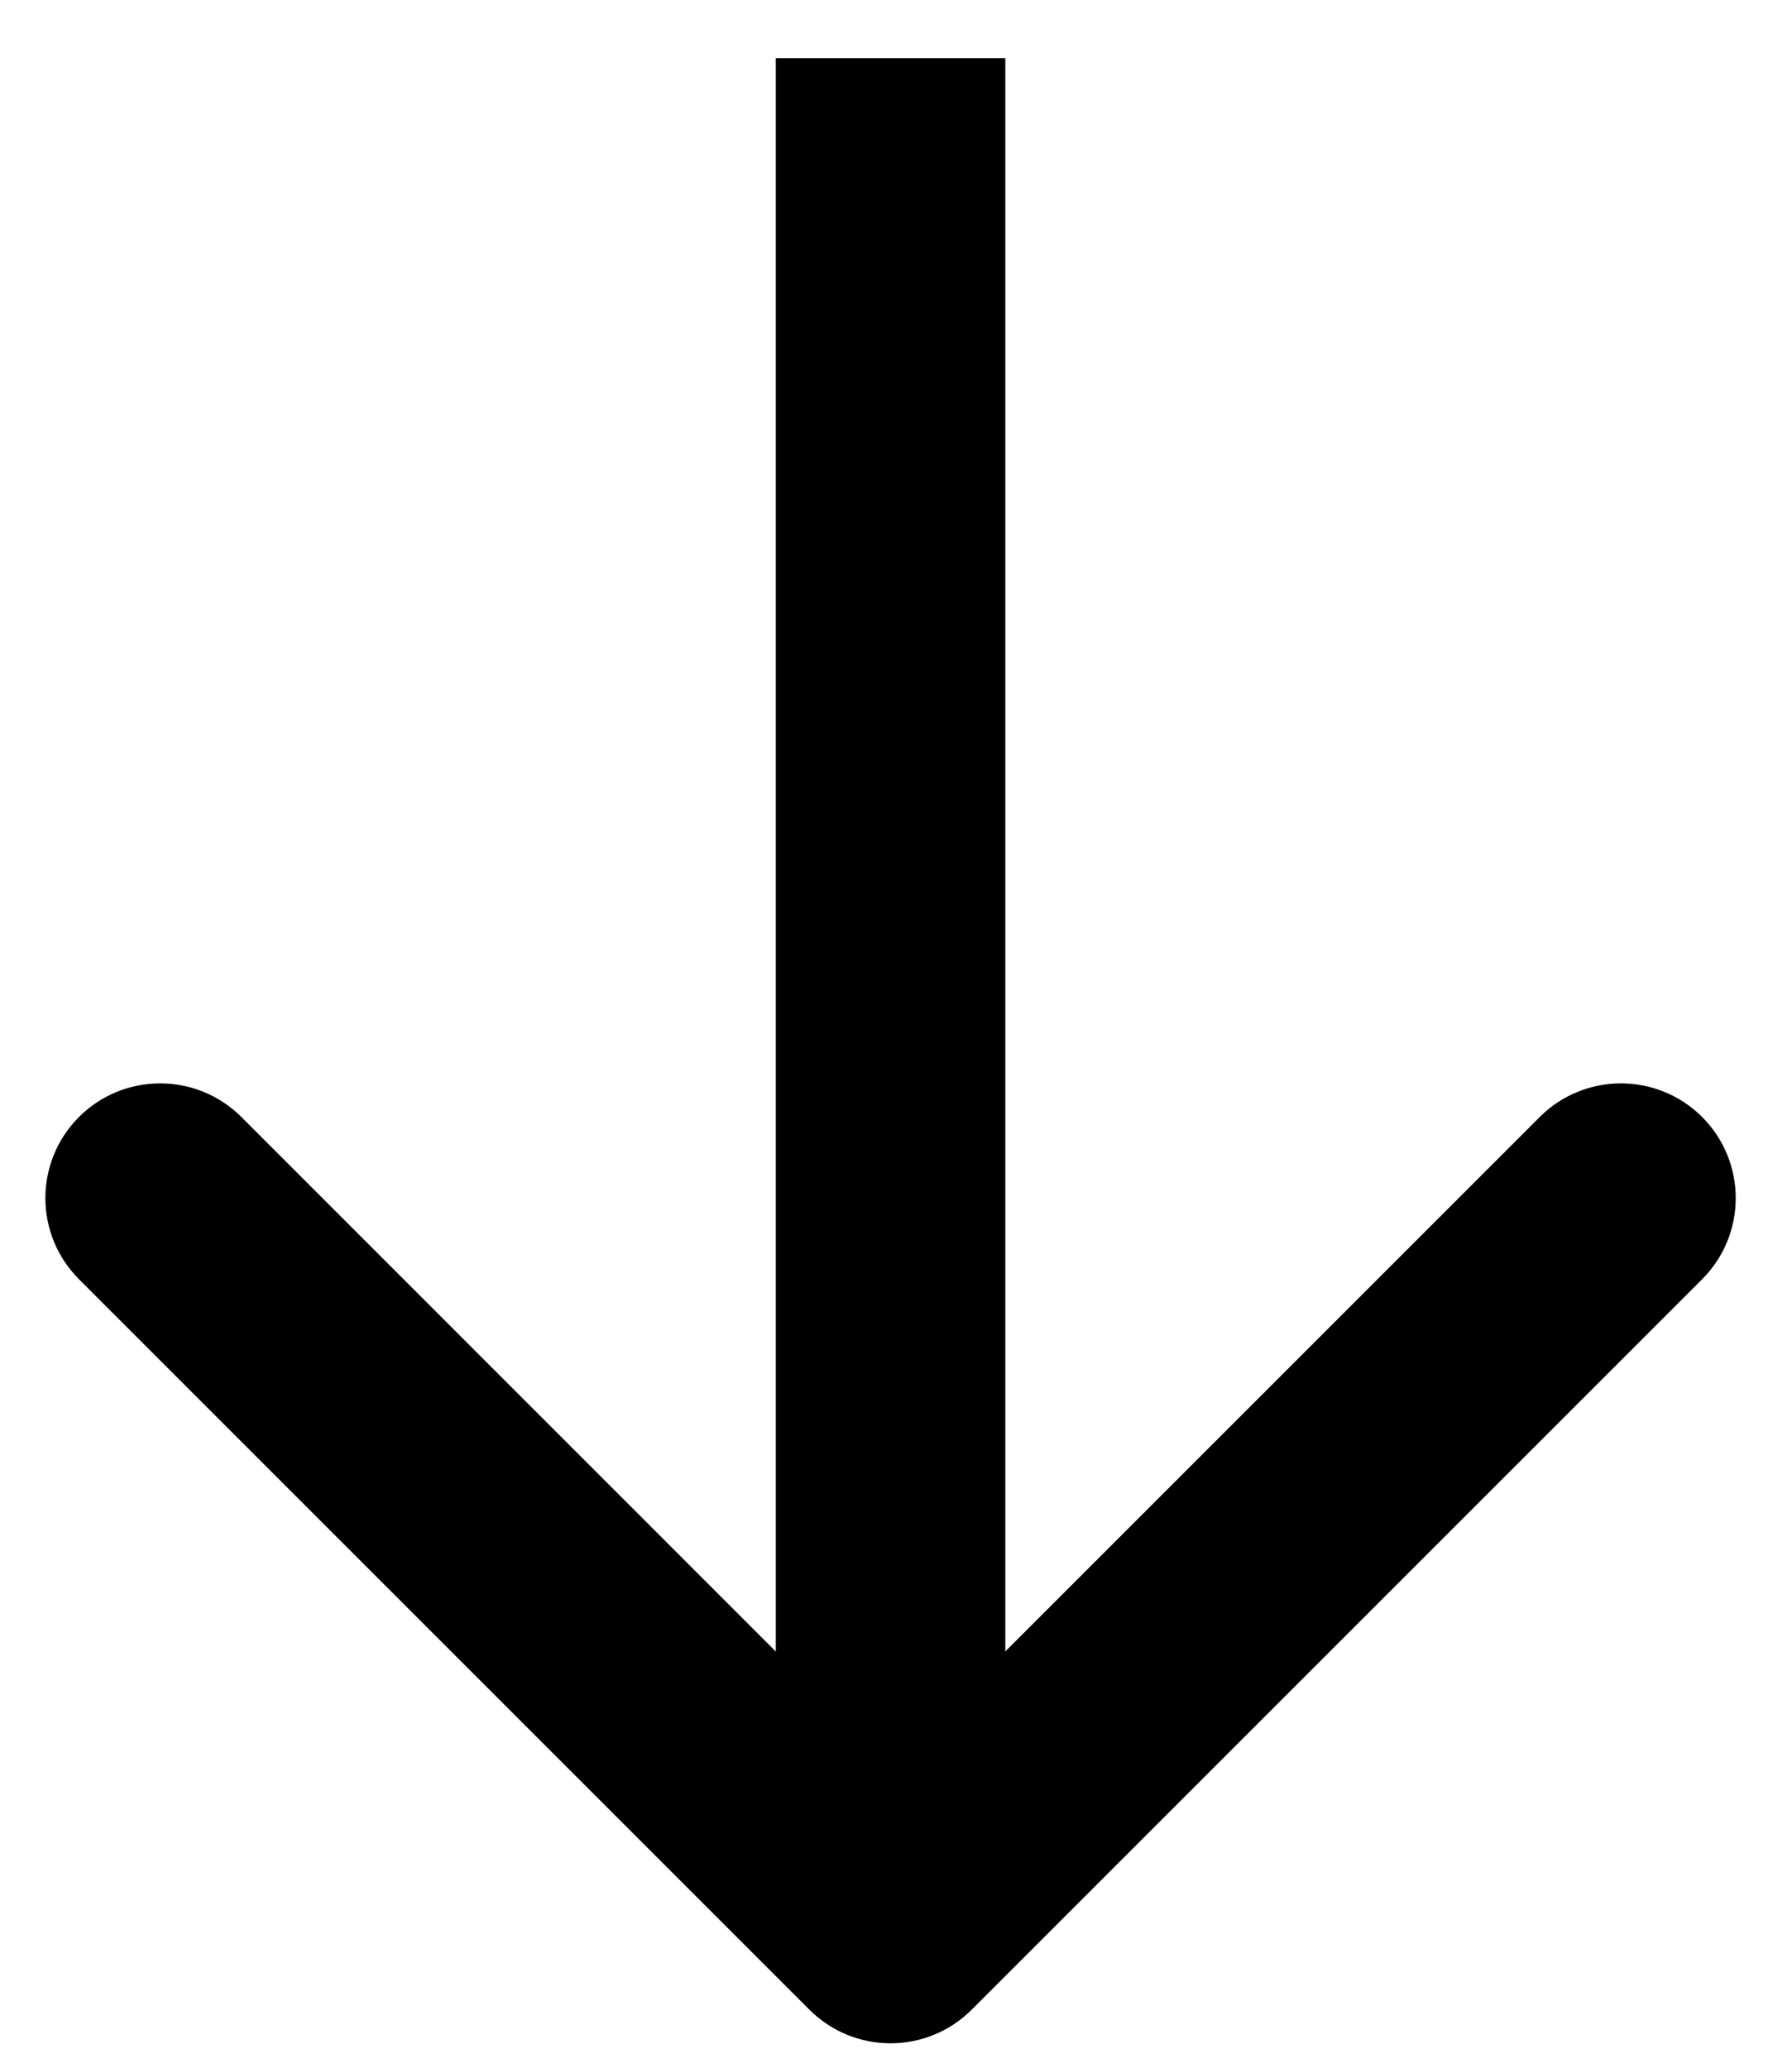 <svg width="13" height="15" viewBox="0 0 13 15" fill="none" xmlns="http://www.w3.org/2000/svg">
<path d="M5.872 14.579C6.197 14.904 6.724 14.904 7.049 14.579L12.348 9.28C12.673 8.955 12.673 8.428 12.348 8.103C12.023 7.778 11.495 7.778 11.17 8.103L6.46 12.813L1.751 8.103C1.425 7.778 0.898 7.778 0.573 8.103C0.248 8.428 0.248 8.955 0.573 9.28L5.872 14.579ZM5.628 0.422L5.628 13.99L7.293 13.99L7.293 0.422L5.628 0.422Z" fill="black"/>
</svg>
